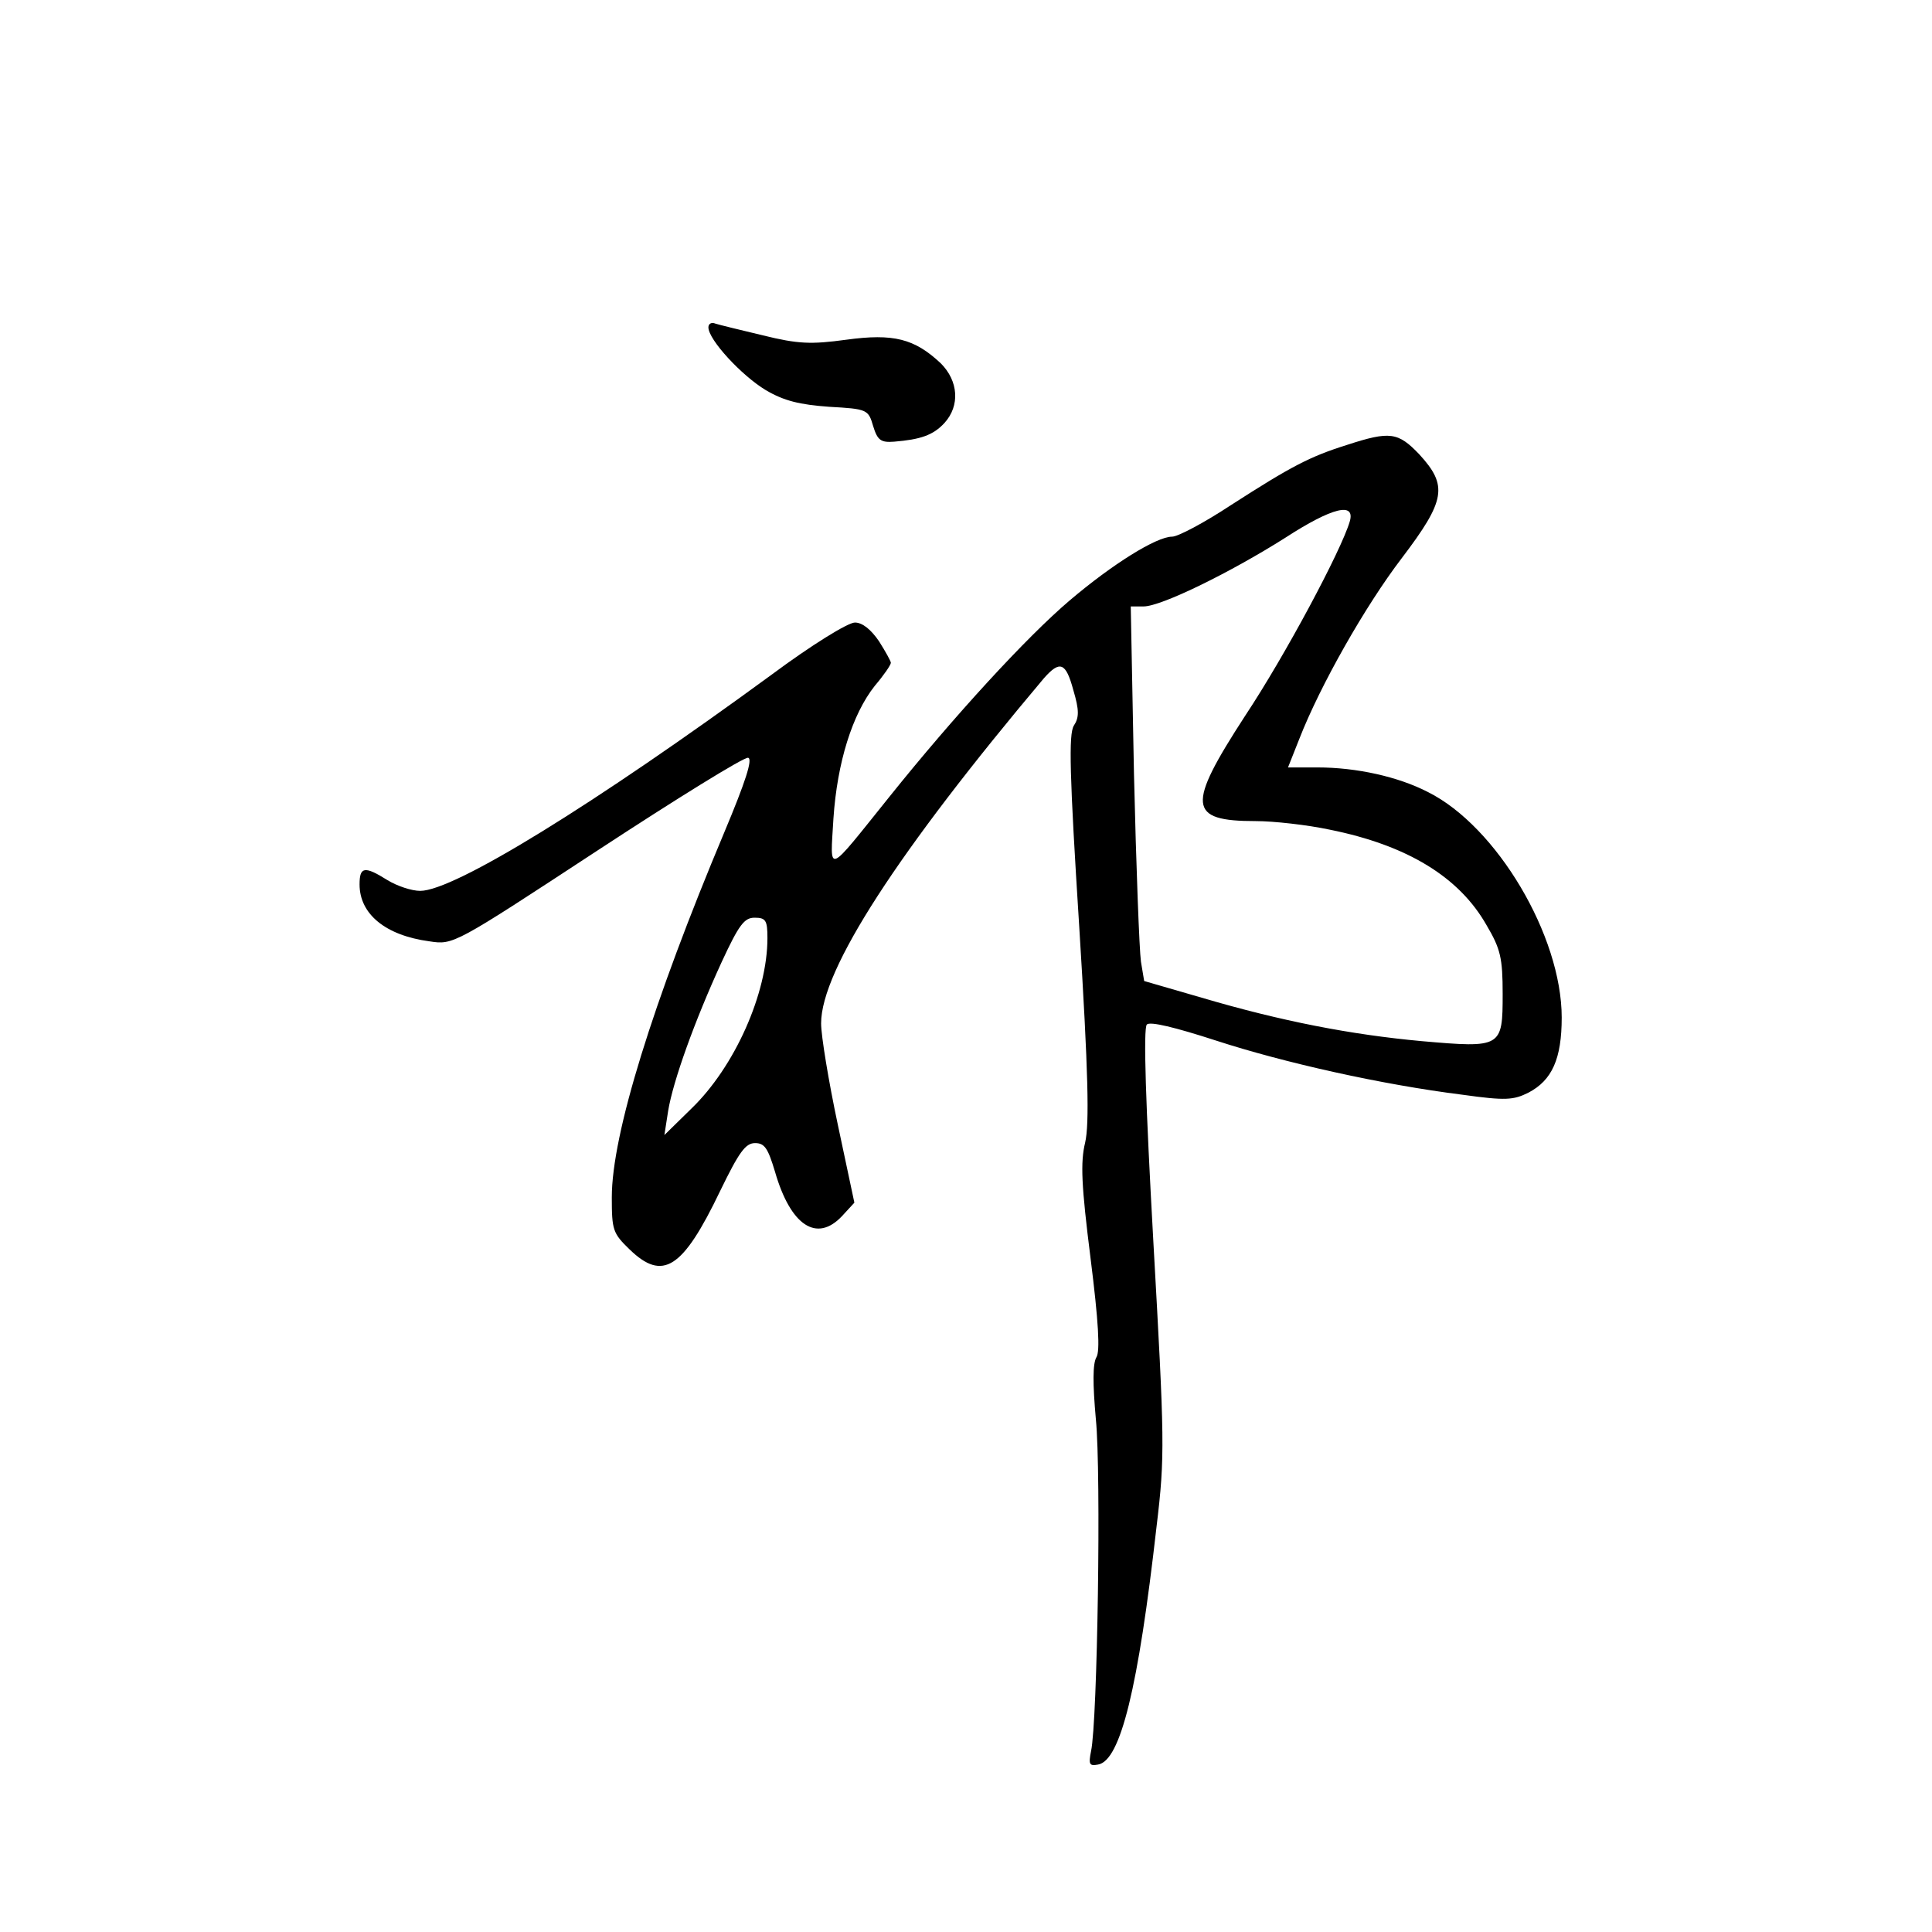 <?xml version="1.0" standalone="no"?>
<!DOCTYPE svg PUBLIC "-//W3C//DTD SVG 20010904//EN"
 "http://www.w3.org/TR/2001/REC-SVG-20010904/DTD/svg10.dtd">
<svg version="1.0" xmlns="http://www.w3.org/2000/svg"
 width="360pt" height="360pt" viewBox="0 0 360 360"
 preserveAspectRatio="xMidYMid meet">
<g transform="translate(0,360) scale(0.1,-0.1)"
fill="#000000" stroke="none">
<path d="M1320 2990 c0 -23 62 -90 107 -117 34 -20 63 -27 118 -31 71 -4 73
-5 82 -36 8 -26 14 -31 39 -29 49 4 73 12 94 35 29 32 26 78 -7 111 -49 46
-88 56 -176 44 -66 -9 -90 -8 -155 8 -42 10 -83 20 -89 22 -7 3 -13 0 -13 -7z"/>
<path d="M2510 2771 c-70 -22 -104 -40 -216 -112 -50 -33 -99 -59 -110 -59
-29 0 -111 -51 -191 -119 -80 -68 -215 -215 -336 -366 -119 -148 -110 -145
-104 -40 7 104 35 194 77 247 17 20 30 39 30 43 0 3 -10 21 -22 40 -15 22 -31
35 -45 35 -13 0 -81 -42 -155 -97 -332 -243 -592 -403 -655 -403 -16 0 -43 9
-61 20 -43 27 -52 25 -52 -8 0 -55 48 -95 130 -106 45 -7 46 -6 313 169 148
97 274 175 281 173 9 -2 -5 -45 -44 -138 -134 -319 -210 -564 -210 -681 0 -61
2 -67 33 -97 62 -60 99 -37 169 109 35 72 47 89 65 89 18 0 24 -10 37 -53 29
-101 78 -133 125 -83 l23 25 -31 146 c-17 80 -31 165 -31 188 0 100 143 320
415 643 30 34 41 30 55 -22 11 -37 11 -51 1 -66 -10 -16 -8 -92 10 -375 17
-273 19 -367 11 -402 -9 -37 -7 -80 10 -215 15 -119 18 -174 11 -185 -7 -12
-7 -49 -1 -116 10 -99 3 -563 -9 -618 -5 -25 -3 -28 13 -25 42 7 75 143 109
443 16 133 15 159 -6 533 -14 252 -19 396 -12 403 6 6 52 -5 129 -30 126 -41
308 -82 460 -101 79 -11 94 -10 122 4 44 23 62 63 62 140 0 152 -121 356 -249
420 -56 29 -134 46 -206 46 l-55 0 21 53 c39 100 123 248 191 337 82 108 86
135 33 193 -40 42 -55 44 -135 18z m5 -143 c-16 -54 -120 -249 -195 -362 -109
-168 -107 -196 20 -196 33 0 96 -7 138 -16 144 -29 241 -88 292 -178 26 -44
30 -61 30 -128 0 -100 -2 -101 -151 -88 -131 12 -261 37 -410 81 l-107 31 -6
36 c-3 21 -9 178 -13 350 l-6 312 24 0 c33 0 163 64 264 128 88 57 131 67 120
30z m-1085 -776 c0 -103 -61 -240 -142 -318 l-50 -49 7 45 c9 55 49 167 100
278 32 69 42 82 61 82 21 0 24 -5 24 -38z"/>
</g>
</svg>
